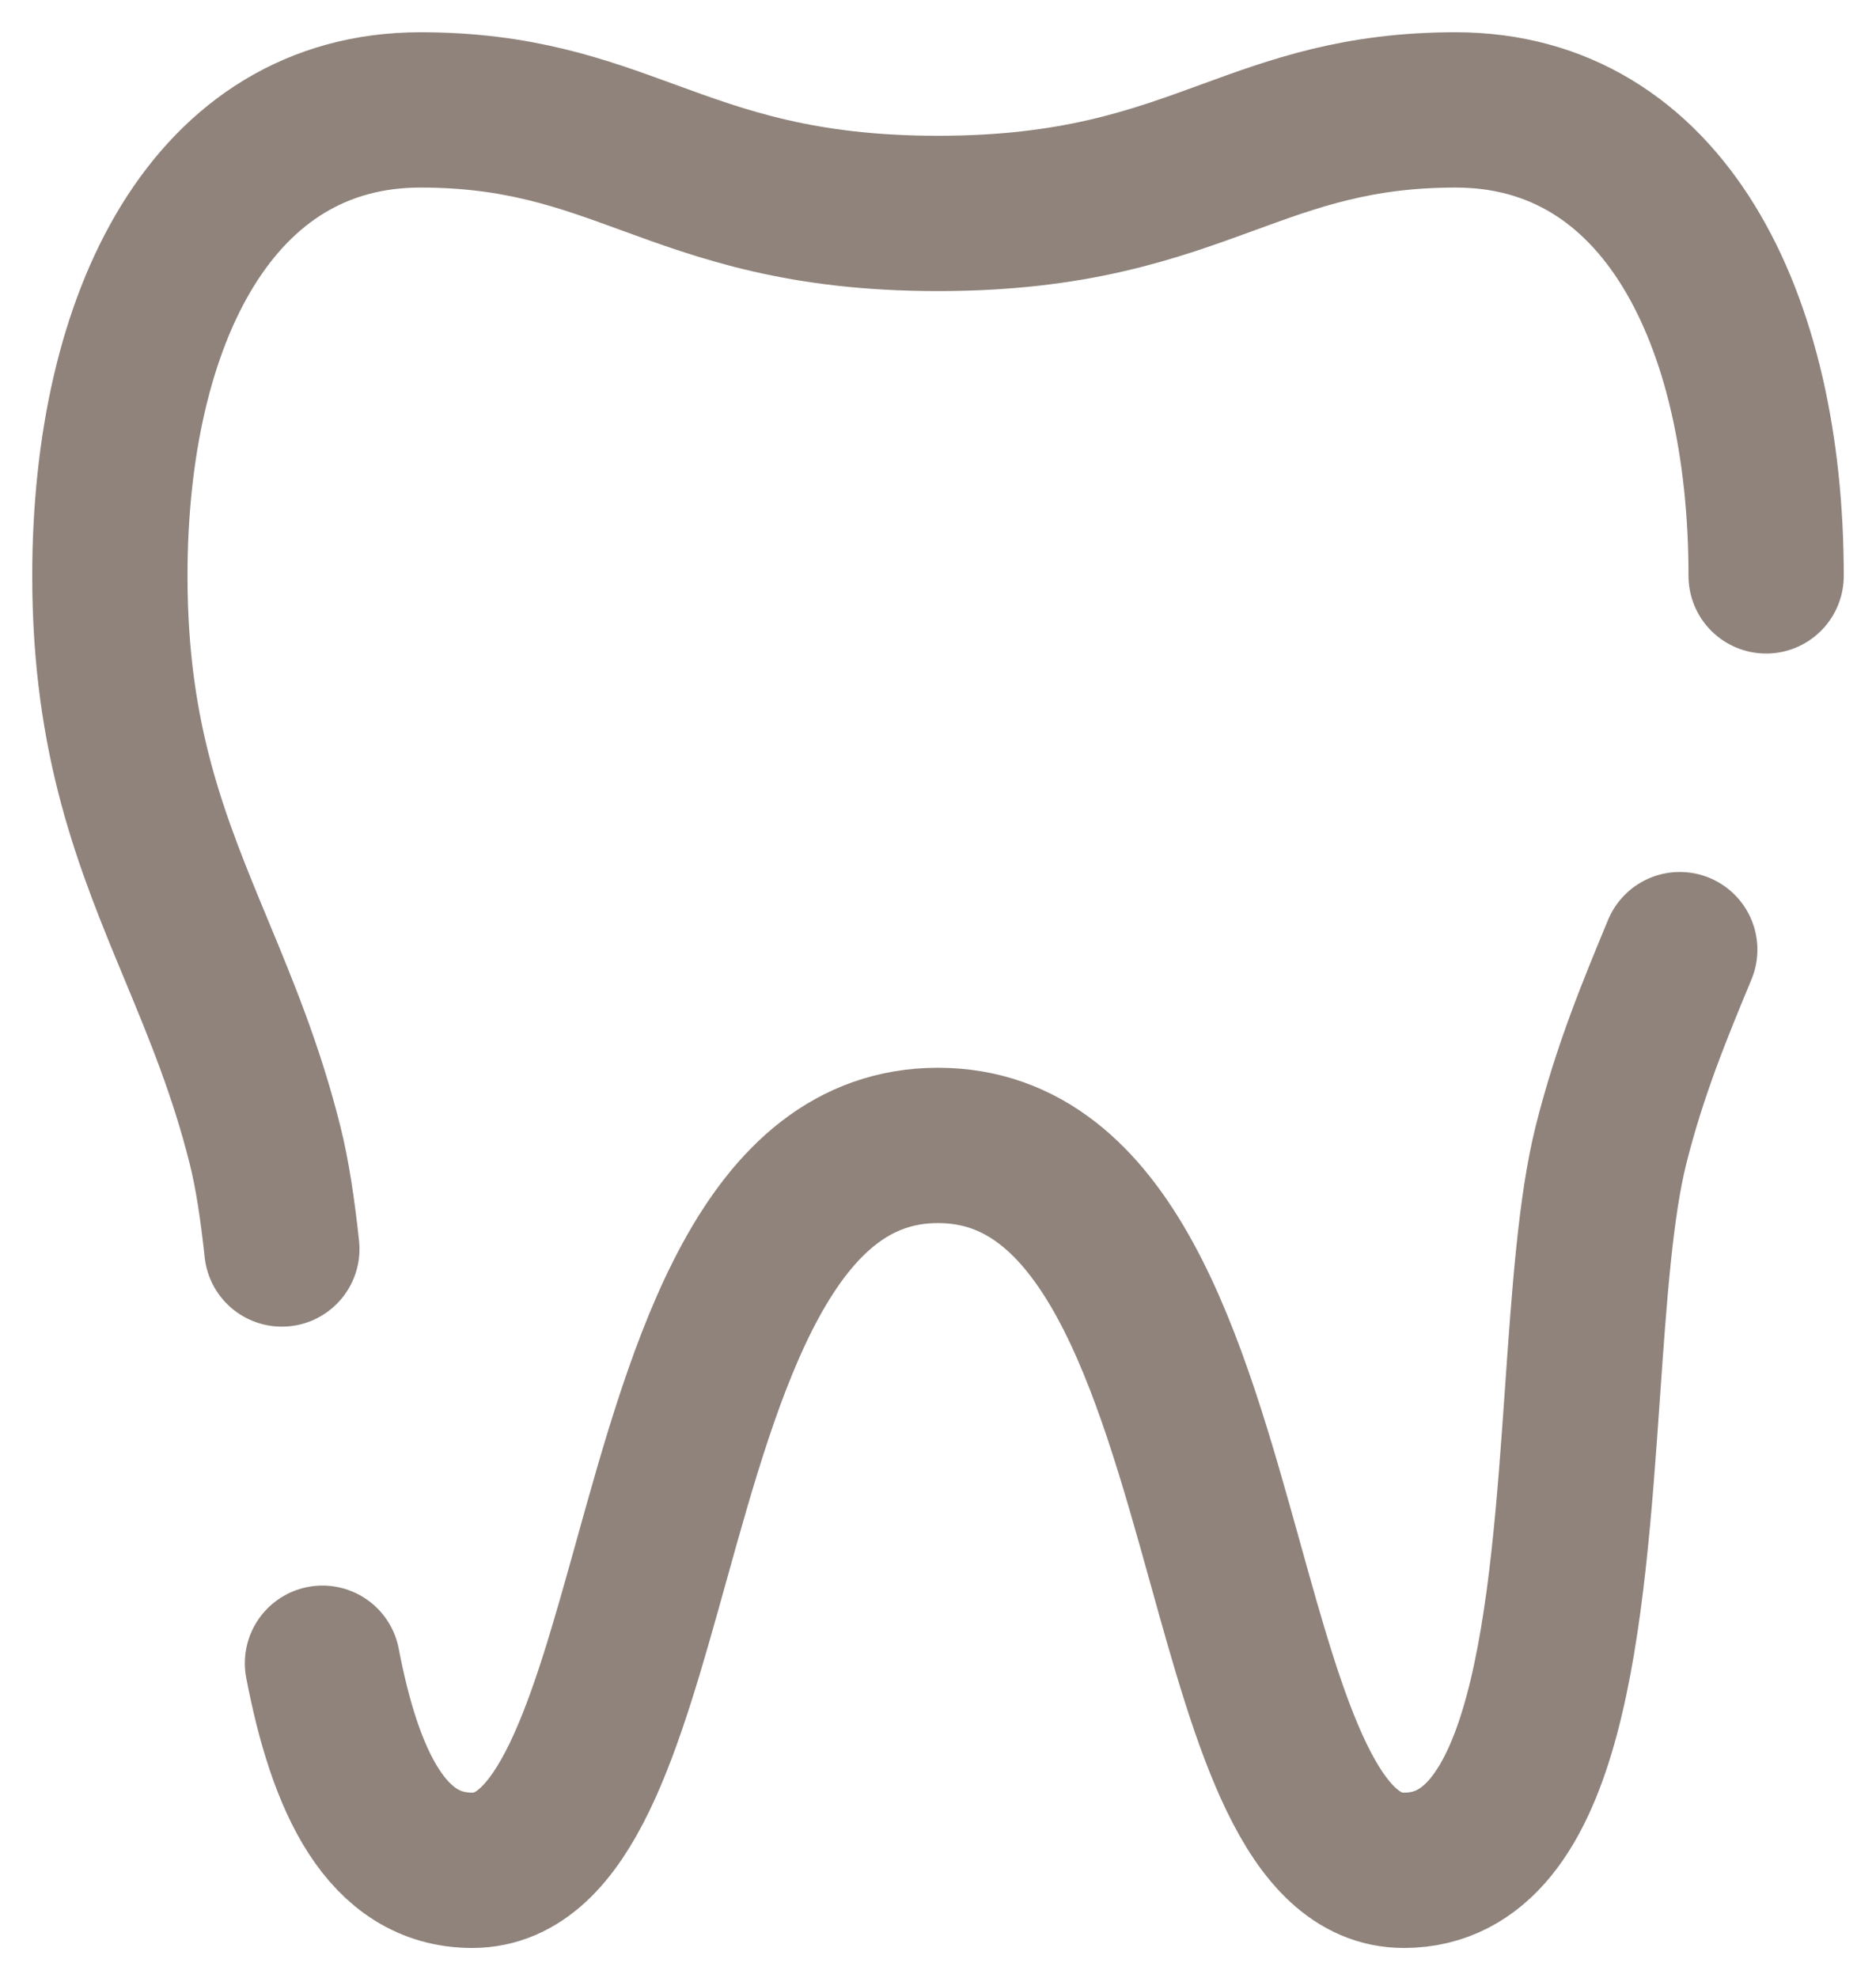 <svg width="37" height="39" viewBox="0 0 37 39" fill="none" xmlns="http://www.w3.org/2000/svg">
<path d="M34.833 11.354C34.833 6.25 32.792 2.167 28.708 2.167C26.78 2.167 25.535 2.622 24.221 3.102C22.751 3.639 21.194 4.208 18.5 4.208C15.806 4.208 14.249 3.639 12.779 3.102C11.465 2.622 10.22 2.167 8.292 2.167C4.208 2.167 2.167 6.25 2.167 11.354C2.167 14.618 3.001 16.629 3.87 18.723C4.36 19.904 4.861 21.111 5.229 22.583C5.373 23.158 5.476 23.853 5.559 24.625M33.13 18.723C32.64 19.904 32.139 21.111 31.771 22.583C31.467 23.8 31.344 25.561 31.213 27.433C30.905 31.844 30.554 36.875 27.688 36.875C25.852 36.875 25.048 33.987 24.163 30.808C23.078 26.915 21.872 22.583 18.5 22.583C15.128 22.583 13.922 26.915 12.838 30.808C11.952 33.987 11.148 36.875 9.313 36.875C7.624 36.875 6.808 35.129 6.36 32.792" stroke="#8F837B" stroke-width="3.062" stroke-linecap="round" stroke-linejoin="round"/>
</svg>
